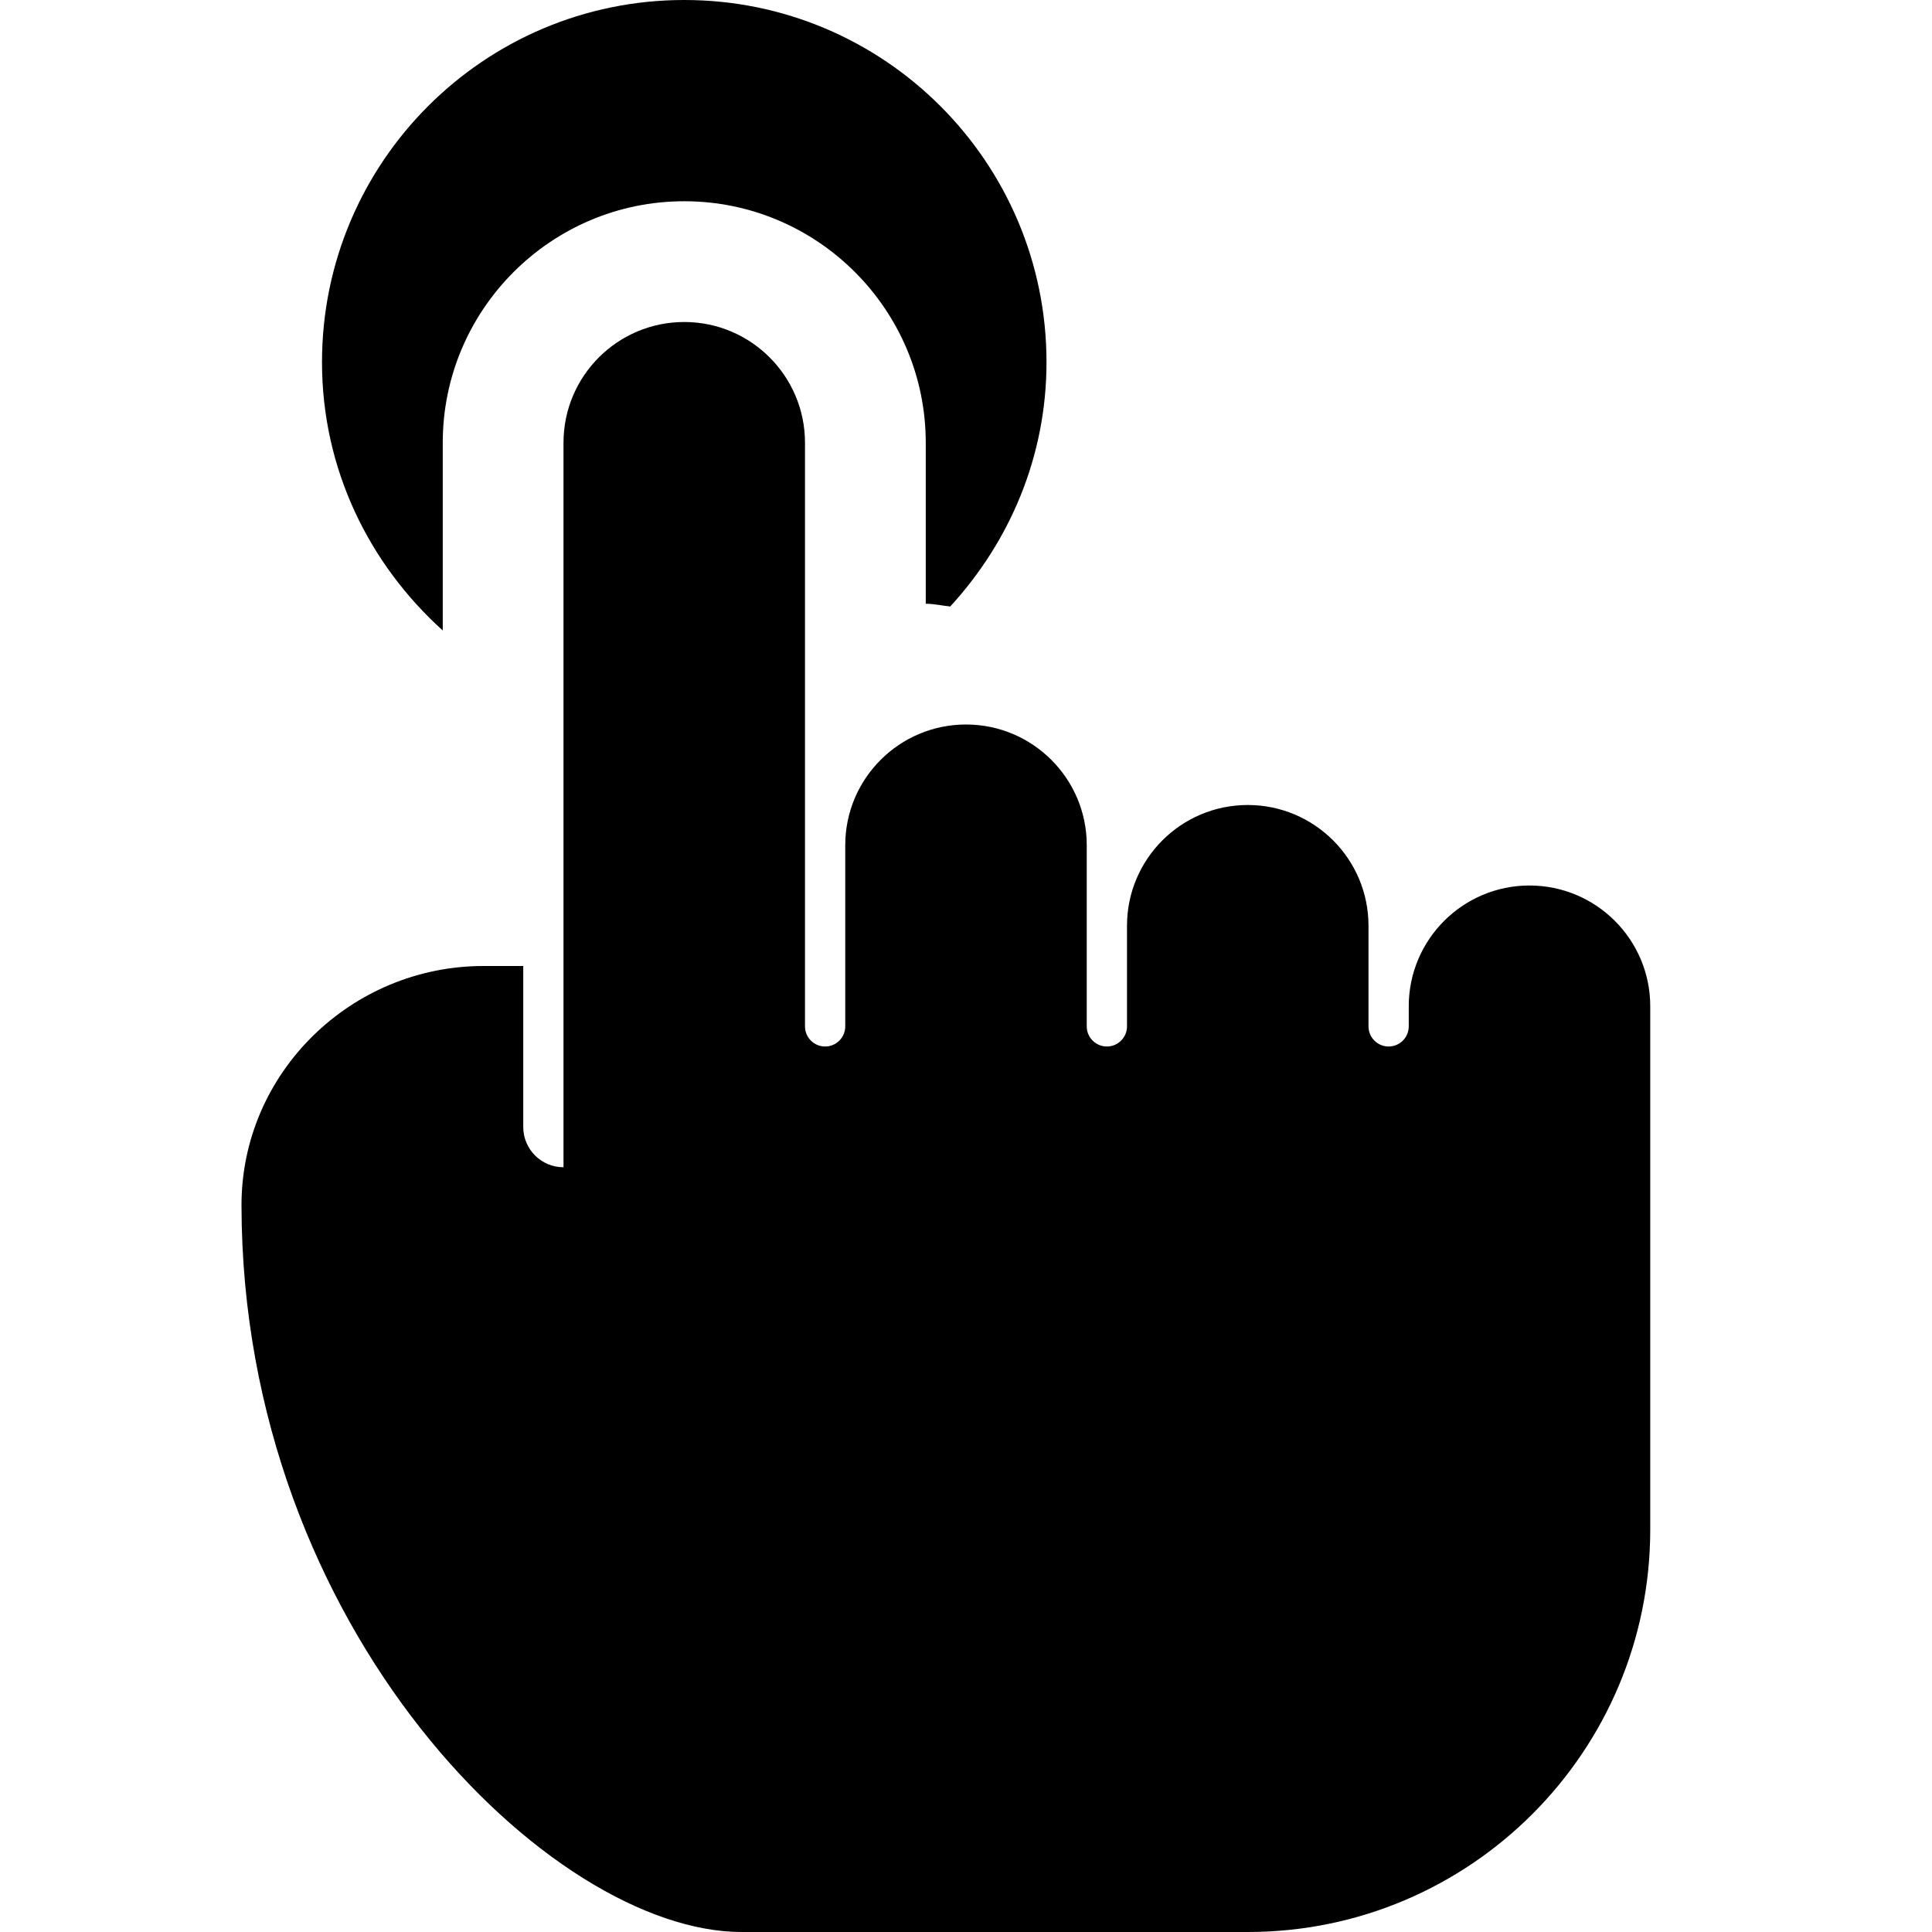 <svg enable-background="new 0 0 24 24" height="512" viewBox="0 0 24 24" width="512" xmlns="http://www.w3.org/2000/svg"><path d="m5.5 7.832v-2.332c0-1.654 1.346-3 3-3s3 1.346 3 3v2c.104 0 .202.024.304.034.736-.801 1.196-1.86 1.196-3.034 0-2.485-2.015-4.5-4.5-4.5s-4.5 2.015-4.5 4.5c0 1.328.586 2.508 1.5 3.332z"/><path d="m19 11c-.828 0-1.5.672-1.5 1.5v.25c0 .138-.112.25-.25.25s-.25-.112-.25-.25v-1.25c0-.828-.672-1.5-1.5-1.5s-1.5.672-1.5 1.5v1.25c0 .138-.112.25-.25.25s-.25-.112-.25-.25v-2.25c0-.828-.672-1.5-1.5-1.5s-1.5.672-1.5 1.5v2.25c0 .138-.112.25-.25.25s-.25-.112-.25-.25v-7.25c0-.828-.672-1.5-1.5-1.5s-1.5.672-1.5 1.5v9c-.276 0-.5-.224-.5-.5v-2h-.494c-1.645 0-3.007 1.328-3.006 2.973.005 5.281 3.849 9.027 6.213 9.027h6.287c2.761 0 5-2.239 5-5v-6.5c0-.828-.672-1.5-1.5-1.5z"/></svg>